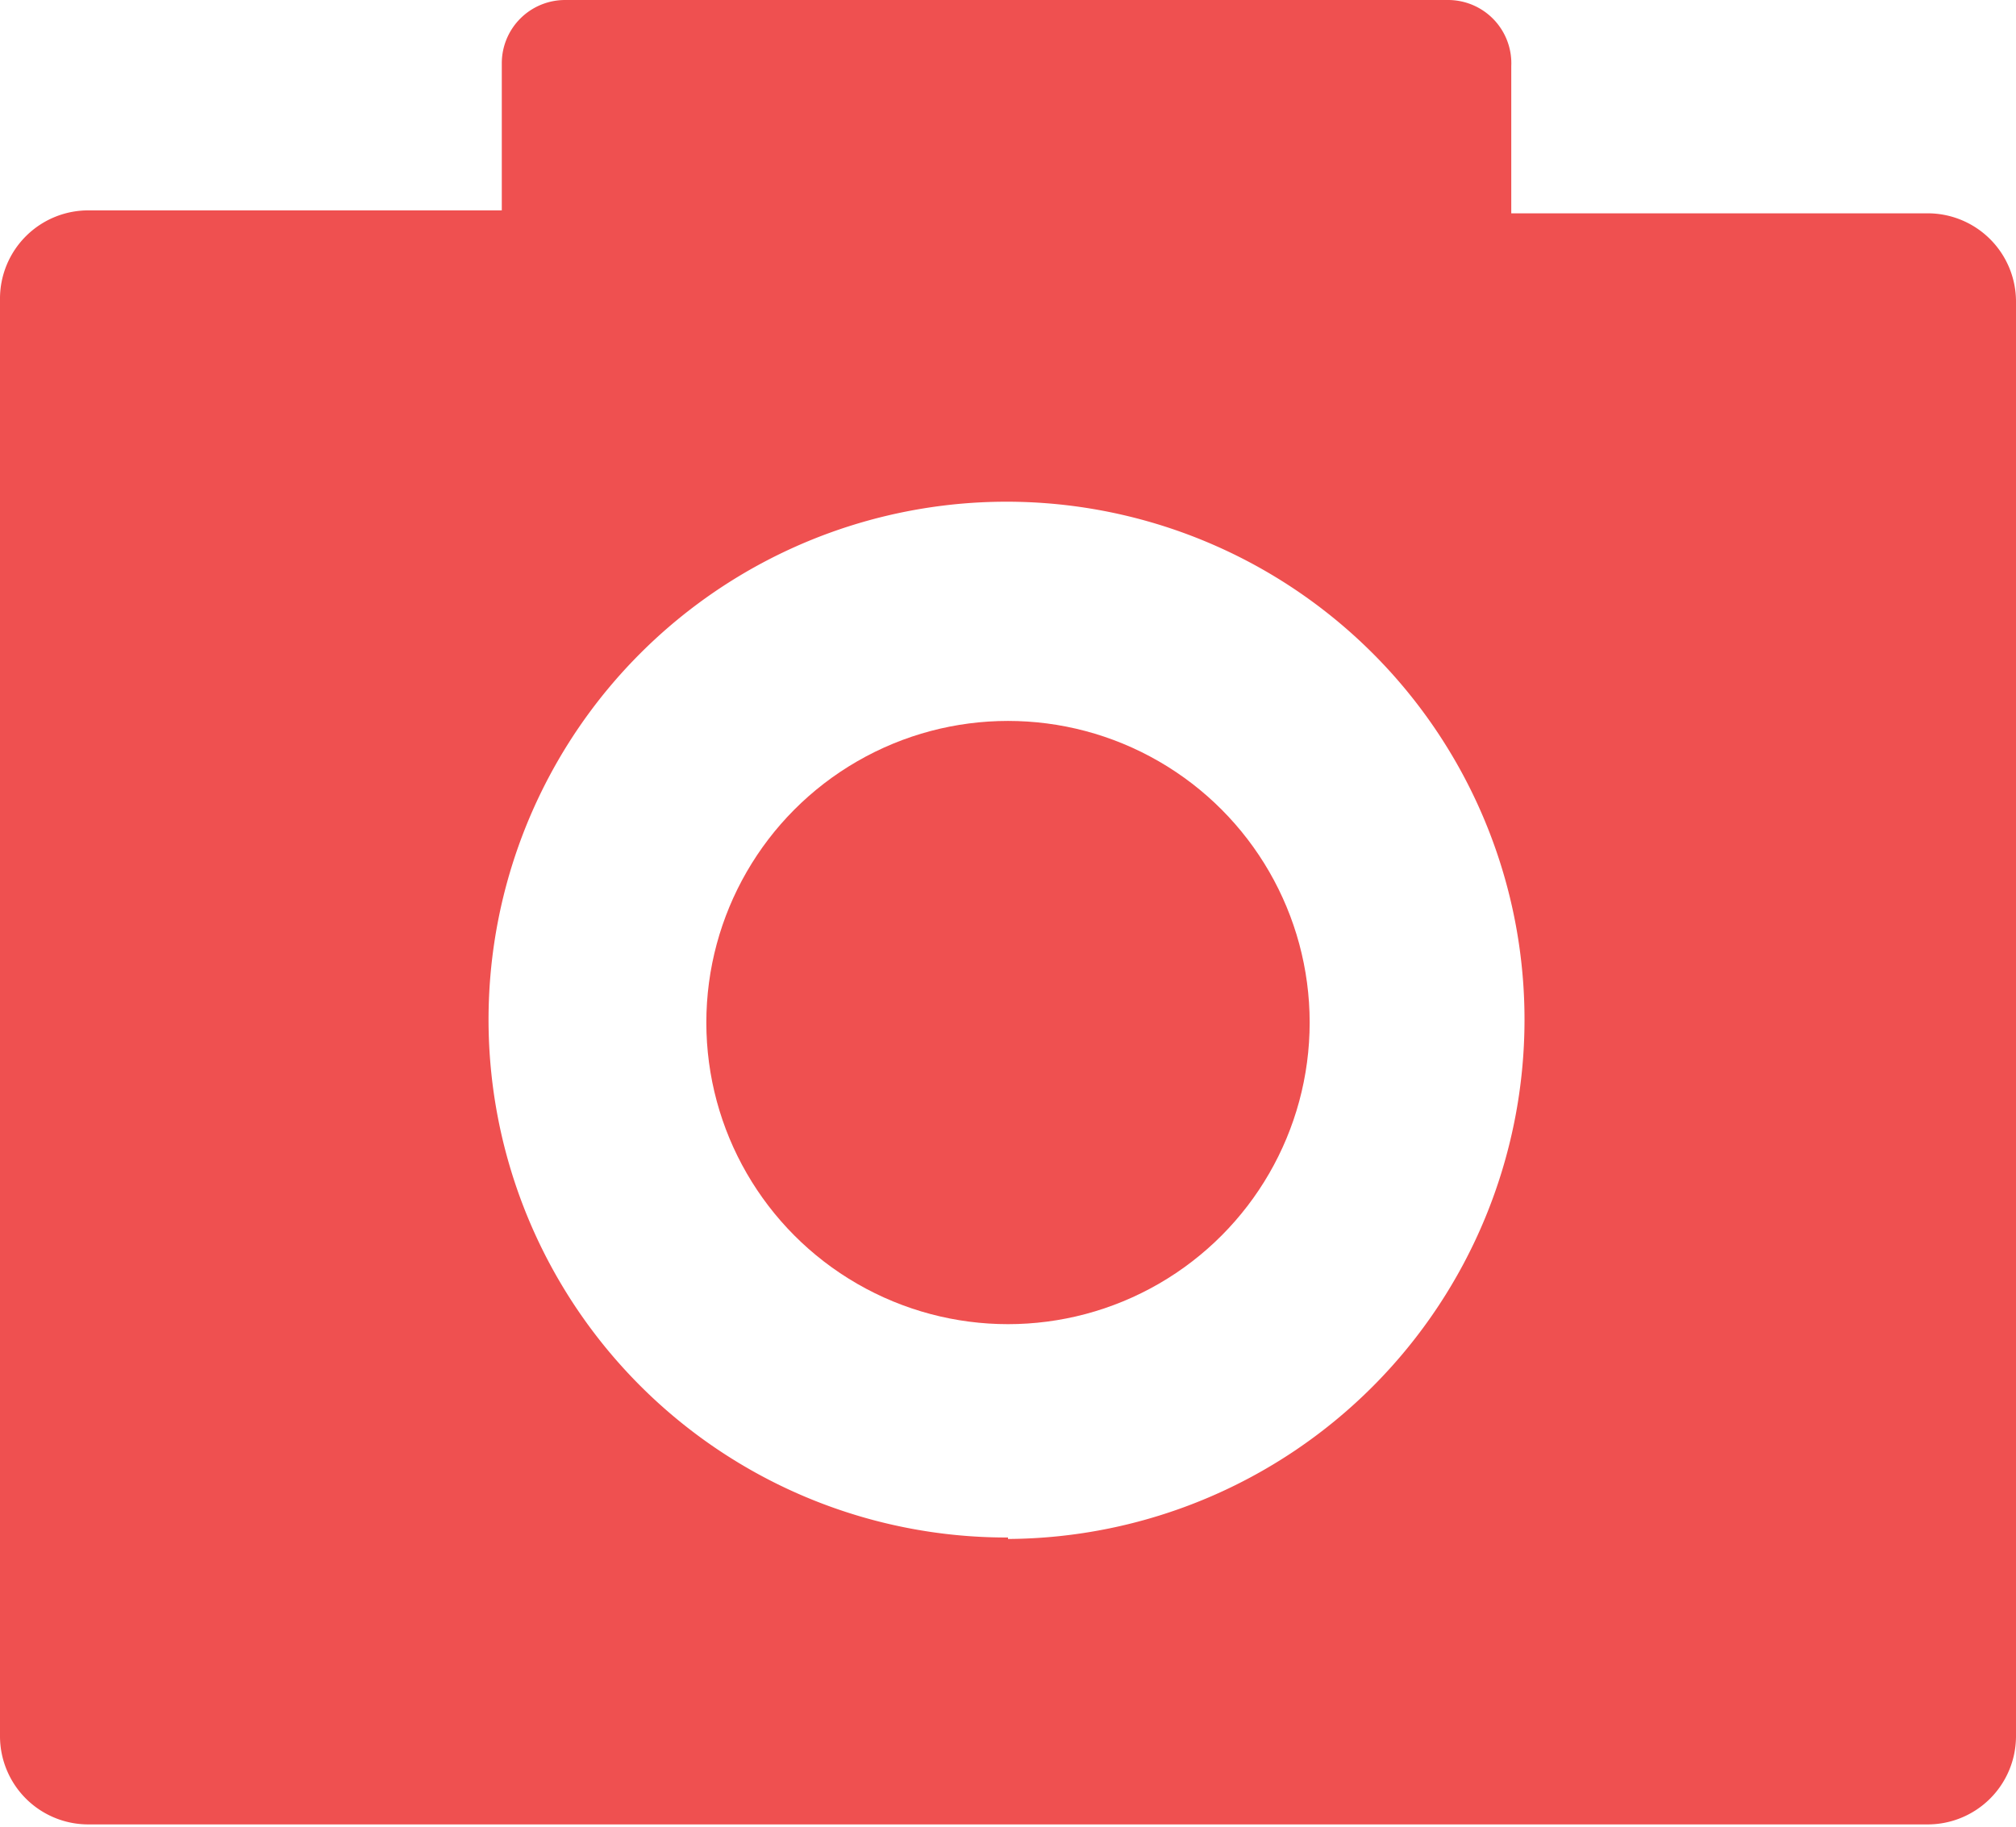 <svg xmlns="http://www.w3.org/2000/svg" viewBox="0 0 13.7 12.42"><defs><style>.cls-1{fill:#ef5050;}</style></defs><g id="Layer_2" data-name="Layer 2"><g id="Layer_1-2" data-name="Layer 1"><path class="cls-1" d="M13.09,1.45H10.27v-1A.43.43,0,0,0,9.84,0h-6a.43.43,0,0,0-.43.43v1H.61a.6.6,0,0,0-.61.6v9.77a.6.6,0,0,0,.61.6H13.09a.6.6,0,0,0,.61-.6V2.05A.6.6,0,0,0,13.09,1.45Zm-6.24,9a3.52,3.52,0,1,1,3.51-3.52A3.53,3.53,0,0,1,6.85,10.46Z"/><circle class="cls-1" cx="6.85" cy="6.95" r="2.05"/></g></g></svg>